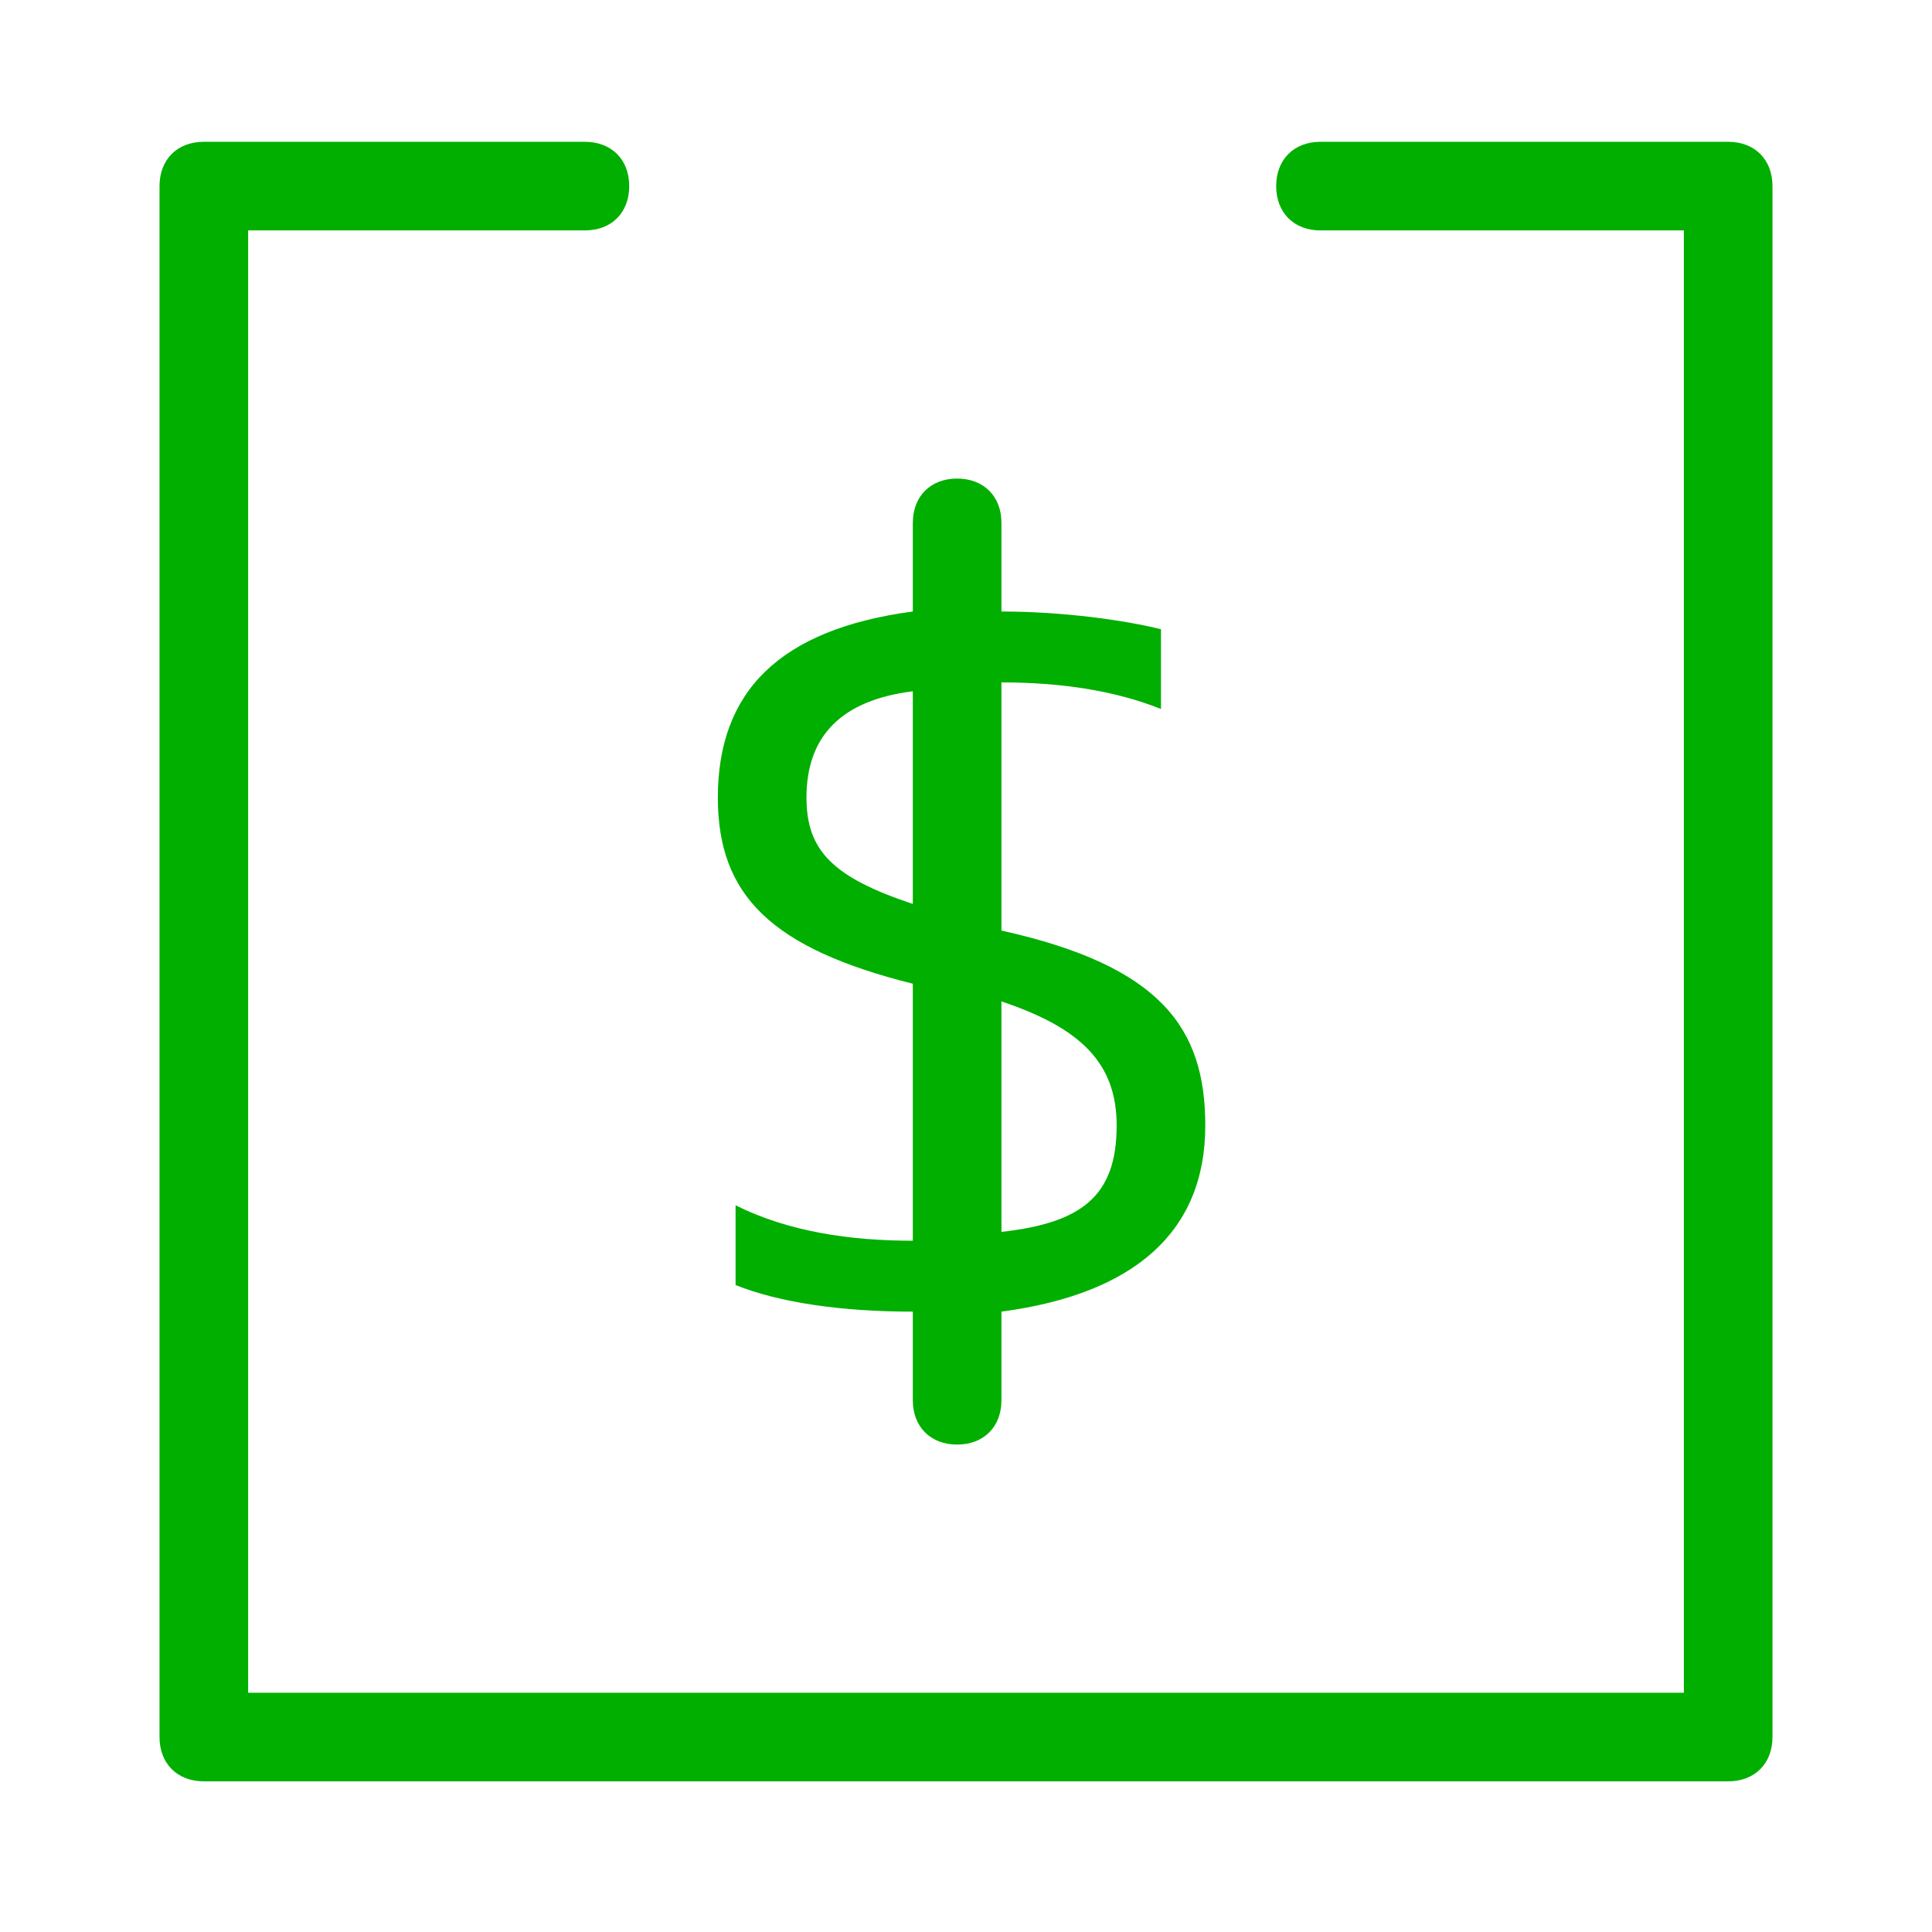 <?xml version="1.0" encoding="utf-8"?>
<!-- Generator: Adobe Illustrator 23.0.1, SVG Export Plug-In . SVG Version: 6.00 Build 0)  -->
<svg version="1.1" id="Layer_1" xmlns="http://www.w3.org/2000/svg" xmlns:xlink="http://www.w3.org/1999/xlink" x="0px" y="0px"
	 viewBox="0 0 21.8 21.8" style="enable-background:new 0 0 21.8 21.8;" xml:space="preserve">
<style type="text/css">
	.st0{fill:#00AF00;}
</style>
<g>
	<g>
		<path class="st0" d="M19.5,1.6h-4.6c-0.3,0-0.5,0.2-0.5,0.5s0.2,0.5,0.5,0.5H19v16.5H2.8V2.6h3.8c0.3,0,0.5-0.2,0.5-0.5
			S6.9,1.6,6.6,1.6H2.3C2,1.6,1.8,1.8,1.8,2.1v17.5c0,0.3,0.2,0.5,0.5,0.5h17.2c0.3,0,0.5-0.2,0.5-0.5V2.1C20,1.8,19.8,1.6,19.5,1.6
			z"/>
		<path class="st0" d="M10.3,11.1v2.9c-0.7,0-1.4-0.1-2-0.4v0.9c0.5,0.2,1.2,0.3,2,0.3v1c0,0.3,0.2,0.5,0.5,0.5s0.5-0.2,0.5-0.5v-1
			c1.5-0.2,2.3-0.9,2.3-2.1c0-1.1-0.5-1.8-2.3-2.2V7.7c0.7,0,1.3,0.1,1.8,0.3V7.1C12.7,7,12,6.9,11.3,6.9v-1c0-0.3-0.2-0.5-0.5-0.5
			s-0.5,0.2-0.5,0.5v1C8.8,7.1,8.1,7.8,8.1,9C8.1,10.1,8.7,10.7,10.3,11.1z M12.6,12.7c0,0.8-0.4,1.1-1.3,1.2v-2.6
			C12.2,11.6,12.6,12,12.6,12.7z M10.3,7.8v2.4C9.4,9.9,9.1,9.6,9.1,9C9.1,8.3,9.5,7.9,10.3,7.8z"/>
	</g>
</g>
</svg>
